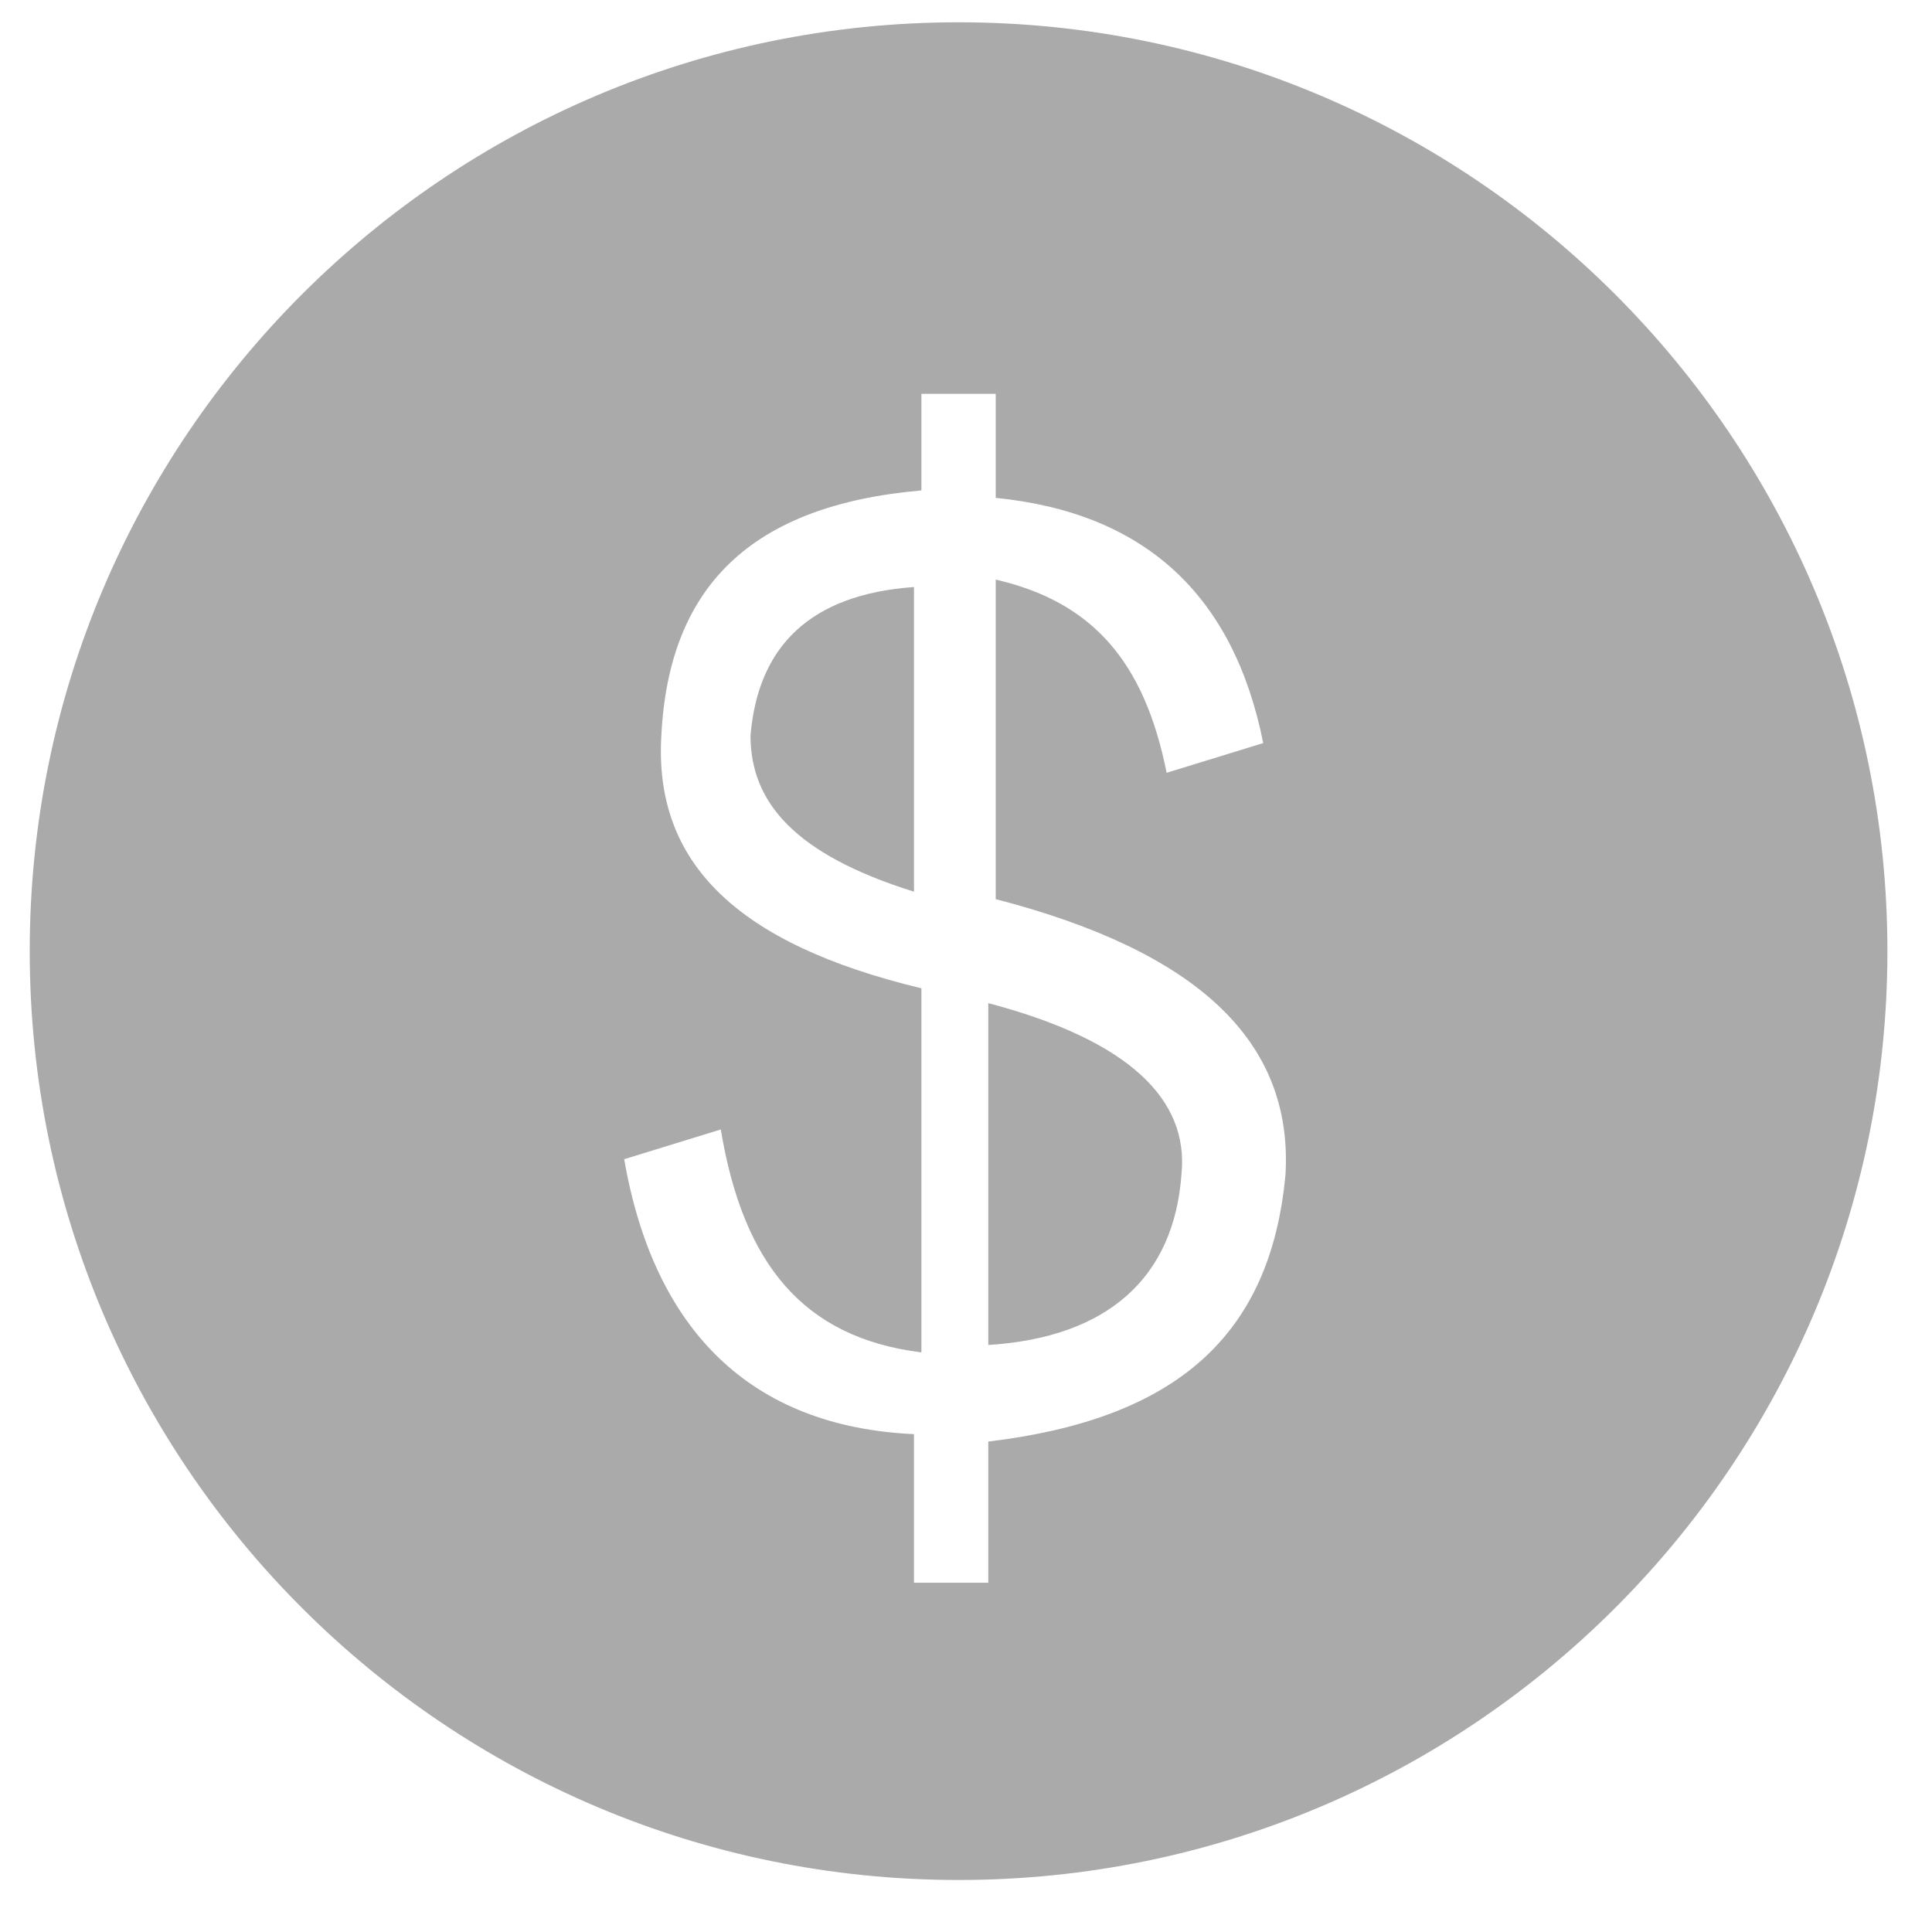 <?xml version="1.0" standalone="no"?><!DOCTYPE svg PUBLIC "-//W3C//DTD SVG 1.1//EN" "http://www.w3.org/Graphics/SVG/1.1/DTD/svg11.dtd"><svg t="1614958234315" class="icon" viewBox="0 0 1024 1024" version="1.1" xmlns="http://www.w3.org/2000/svg" p-id="6534" xmlns:xlink="http://www.w3.org/1999/xlink" width="200" height="200"><defs><style type="text/css"></style></defs><path d="M397.785 389.908c0 35.446 23.631 63.015 86.646 82.708L484.431 311.138C429.292 315.077 401.723 342.646 397.785 389.908zM523.815 531.692l0 181.169c63.015-3.938 98.462-35.446 102.4-90.585C630.154 582.892 598.646 551.385 523.815 531.692zM508.062 11.815C236.308 11.815 15.754 232.369 15.754 504.123c0 271.754 220.554 492.308 492.308 492.308s492.308-220.554 492.308-492.308C1000.369 232.369 779.815 11.815 508.062 11.815zM523.815 764.062l0 74.831-39.385 0 0-78.769c-86.646-3.938-137.846-55.138-153.6-145.723l51.2-15.754c11.815 70.892 43.323 110.277 106.338 118.154l0-192.985c-98.462-23.631-141.785-66.954-137.846-133.908 3.938-78.769 47.262-122.092 137.846-129.969L488.369 208.738l39.385 0 0 55.138c78.769 7.877 126.031 51.2 141.785 129.969l-51.2 15.754c-11.815-59.077-39.385-90.585-90.585-102.4l0 169.354c106.338 27.569 157.538 74.831 153.6 145.723C673.477 708.923 622.277 752.246 523.815 764.062z" p-id="6535" fill="#aaaaaa"></path></svg>